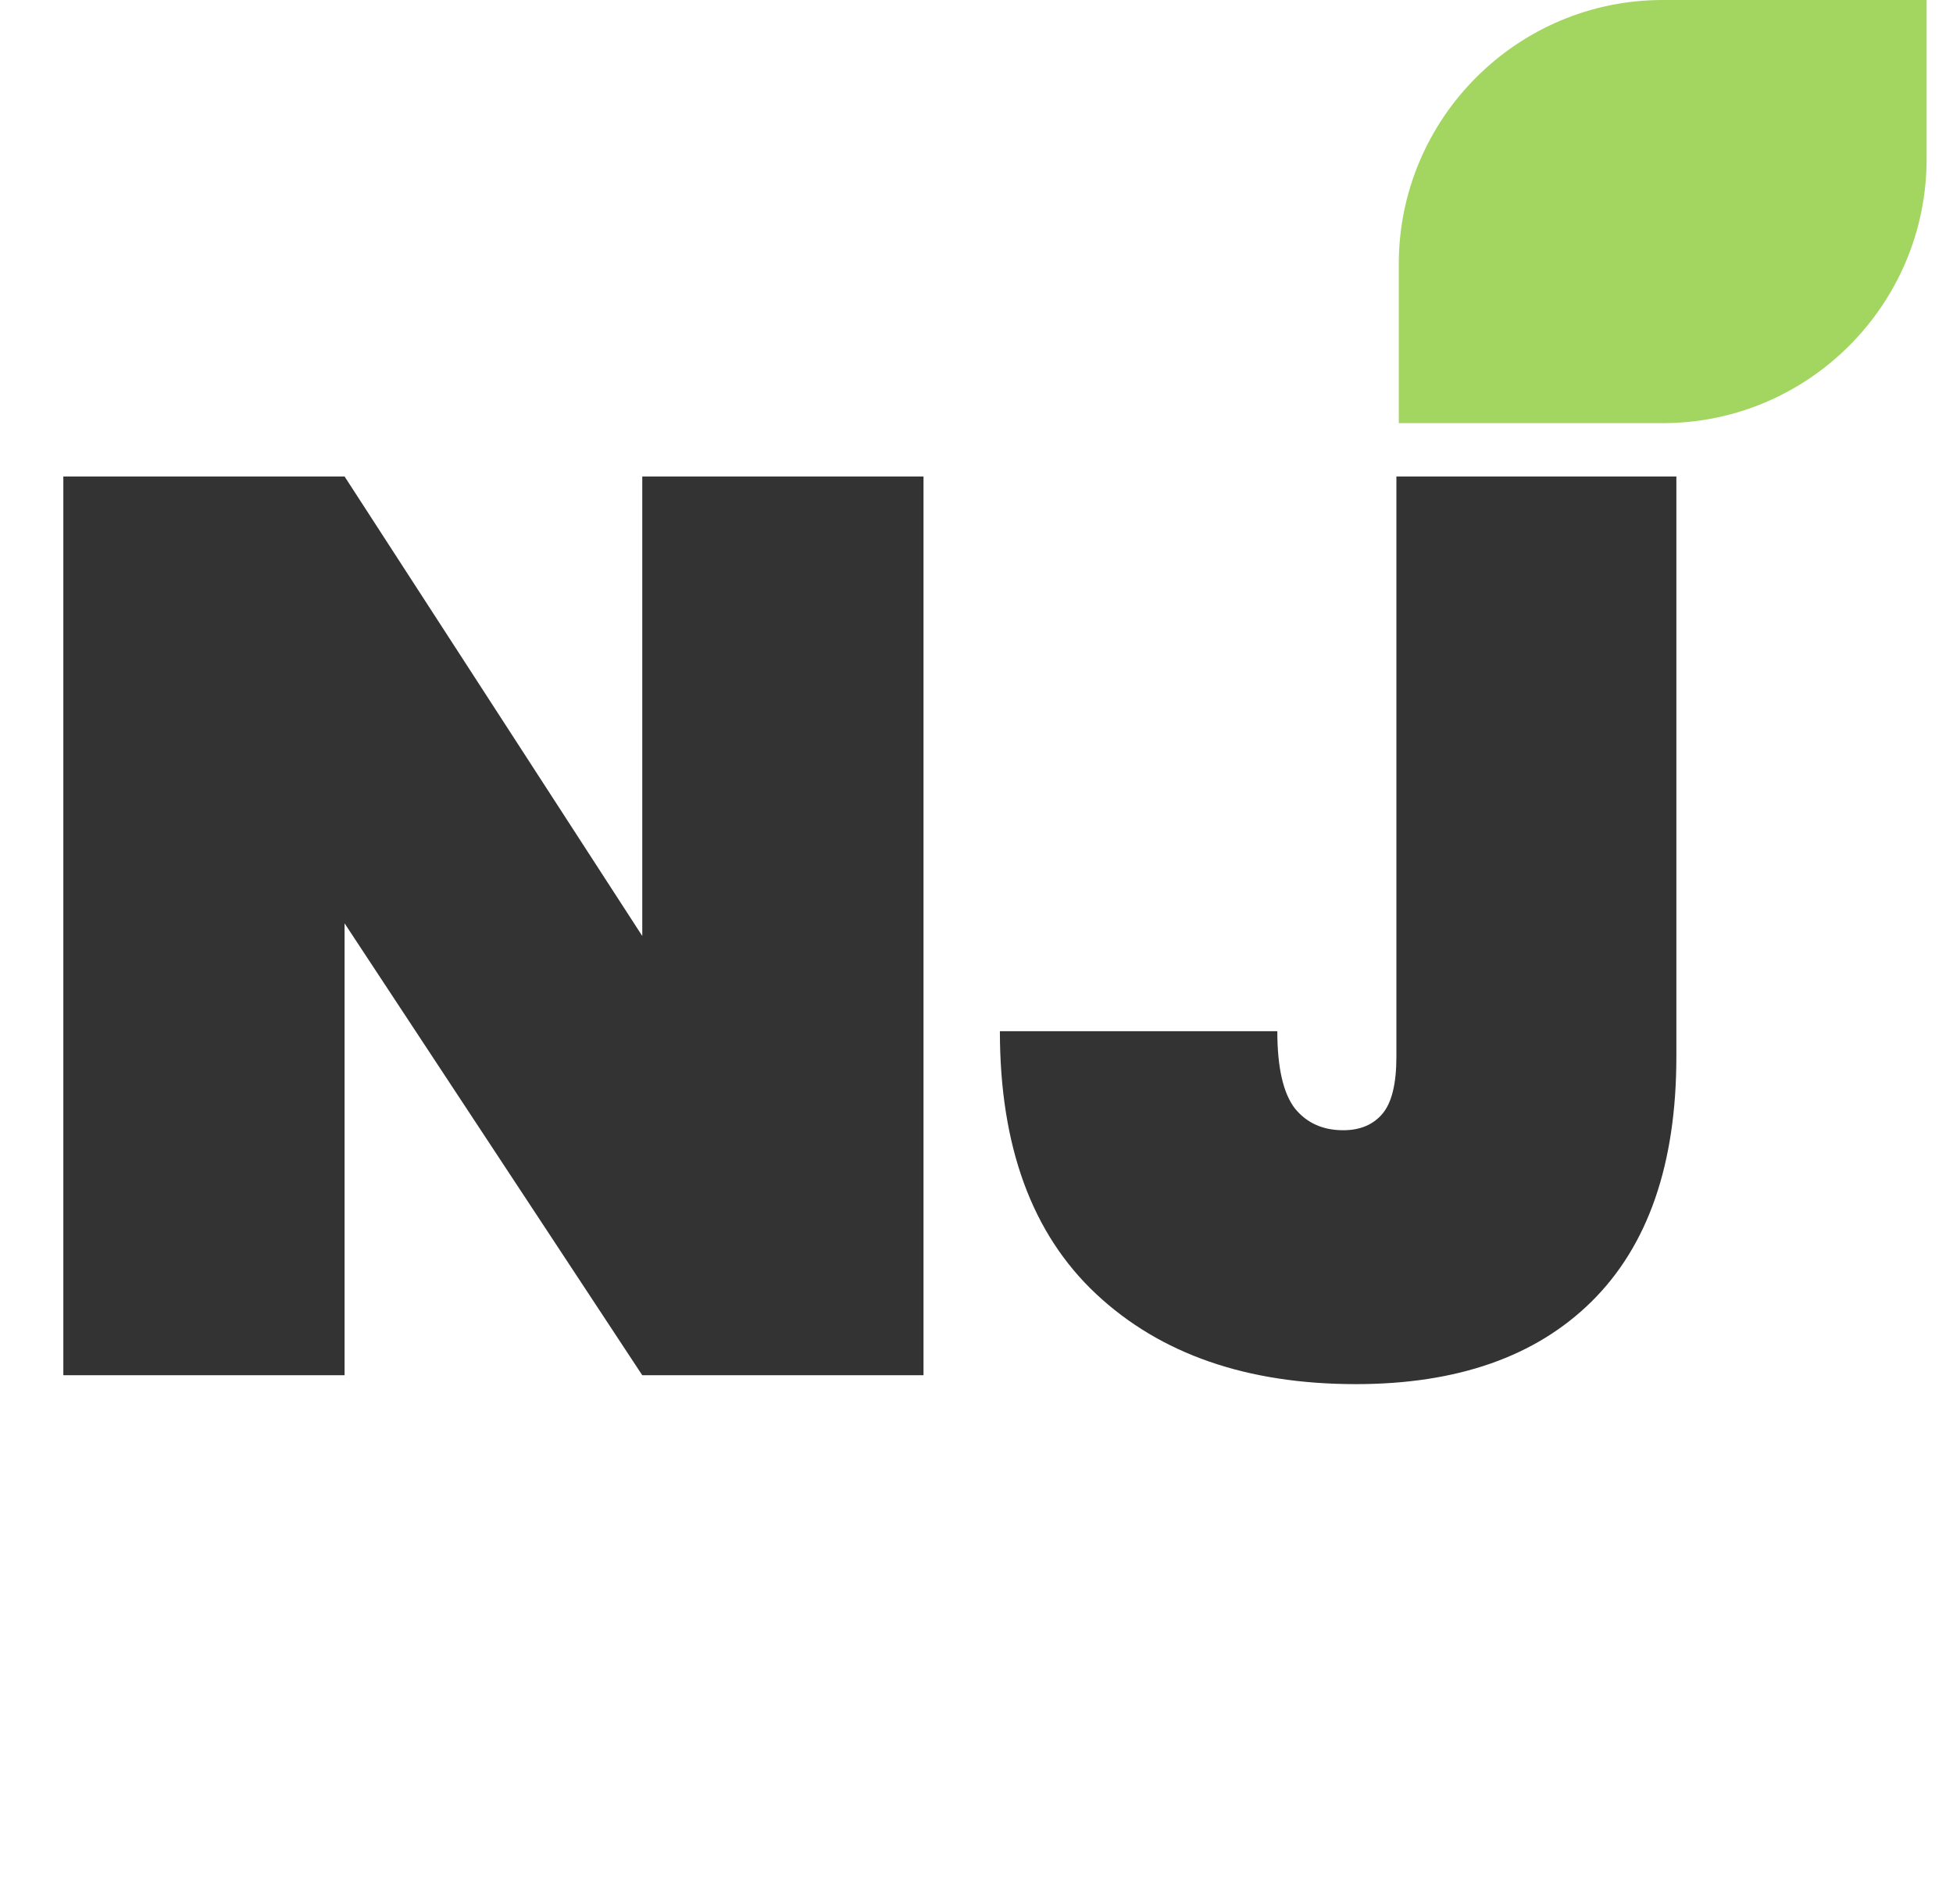 <svg width="239" height="233" viewBox="0 0 239 233" fill="none" xmlns="http://www.w3.org/2000/svg">
<path d="M113.015 168.278H78.599L42.167 112.979V168.278H7.751V58.302H42.167L78.599 114.532V58.302H113.015V168.278ZM205.147 58.302V129.289C205.147 142.441 201.684 152.434 194.76 159.268C187.939 166 178.327 169.365 165.925 169.365C152.592 169.365 141.999 165.689 134.144 158.336C126.29 150.984 122.362 140.266 122.362 126.182H156.313C156.313 130.635 157.037 133.794 158.483 135.658C159.93 137.418 161.894 138.298 164.375 138.298C166.442 138.298 168.043 137.625 169.18 136.279C170.317 134.933 170.886 132.603 170.886 129.289V58.302H205.147Z" fill="#333333"/>
<path d="M235.77 0V19.458C235.77 37.303 221.262 51.778 203.474 51.778H171.176V32.32C171.176 14.475 185.684 0 203.472 0H235.77Z" fill="#A3D661"/>
</svg>
